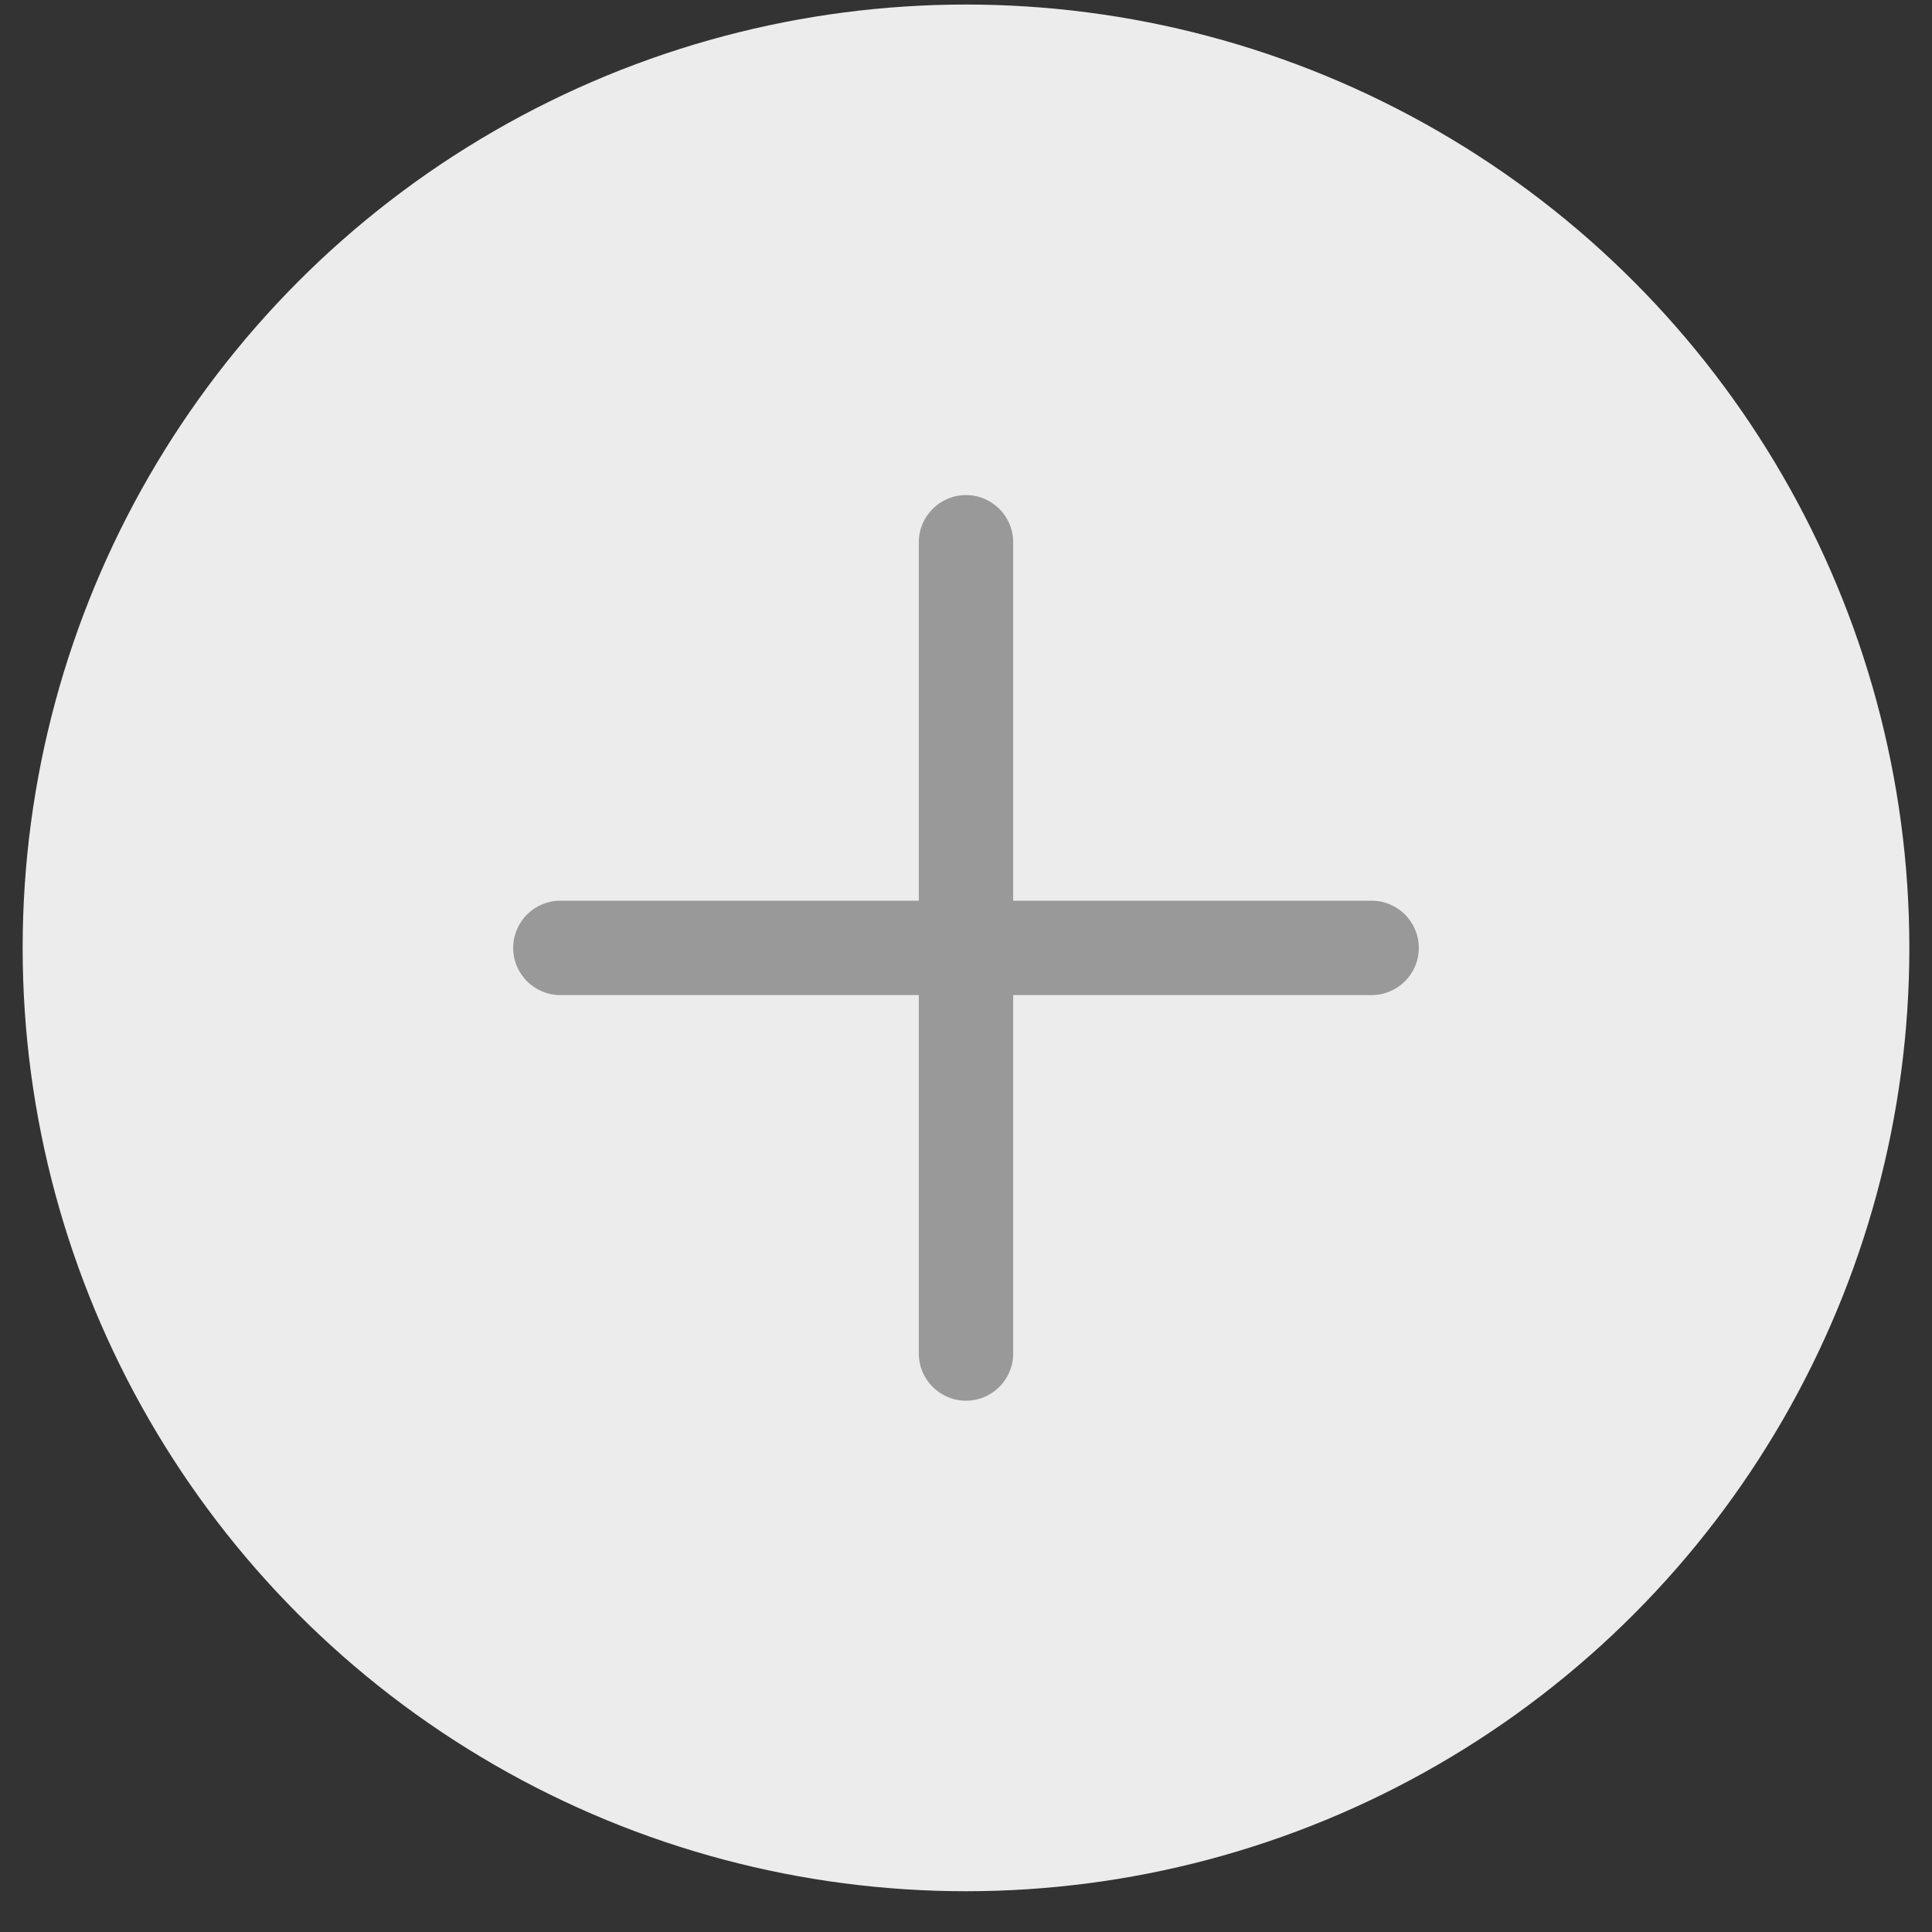 <?xml version="1.0" encoding="UTF-8"?>
<svg width="40px" height="40px" viewBox="0 0 40 40" version="1.1" xmlns="http://www.w3.org/2000/svg" xmlns:xlink="http://www.w3.org/1999/xlink">
    <rect x="0" y="0" width="40" height="40" fill="#333333" stroke="none"/>
    <!-- Generator: Sketch 52.1 (67048) - http://www.bohemiancoding.com/sketch -->
    <title>family_add</title>
    <desc>Created with Sketch.</desc>
    <g id="Page-1" stroke="none" stroke-width="1" fill="none" fill-rule="evenodd">
        <g id="我的家庭" transform="translate(-270, -284)" fill-rule="nonzero">
            <g id="Group-10-Copy" transform="translate(270, 284)">
                <circle id="Oval-Copy-2" fill="#ECECEC" cx="20" cy="19.625" r="19.531"></circle>
                <path d="M19.023,18.648 L19.023,11.227 C19.023,10.687 19.461,10.25 20,10.25 C20.539,10.25 20.977,10.687 20.977,11.227 L20.977,18.648 L28.398,18.648 C28.938,18.648 29.375,19.086 29.375,19.625 C29.375,20.164 28.938,20.602 28.398,20.602 L20.977,20.602 L20.977,28.023 C20.977,28.563 20.539,29 20,29 C19.461,29 19.023,28.563 19.023,28.023 L19.023,20.602 L11.602,20.602 C11.062,20.602 10.625,20.164 10.625,19.625 C10.625,19.086 11.062,18.648 11.602,18.648 L19.023,18.648 Z" id="Combined-Shape" fill="#999999"></path>
            </g>
        </g>
    </g>
</svg>